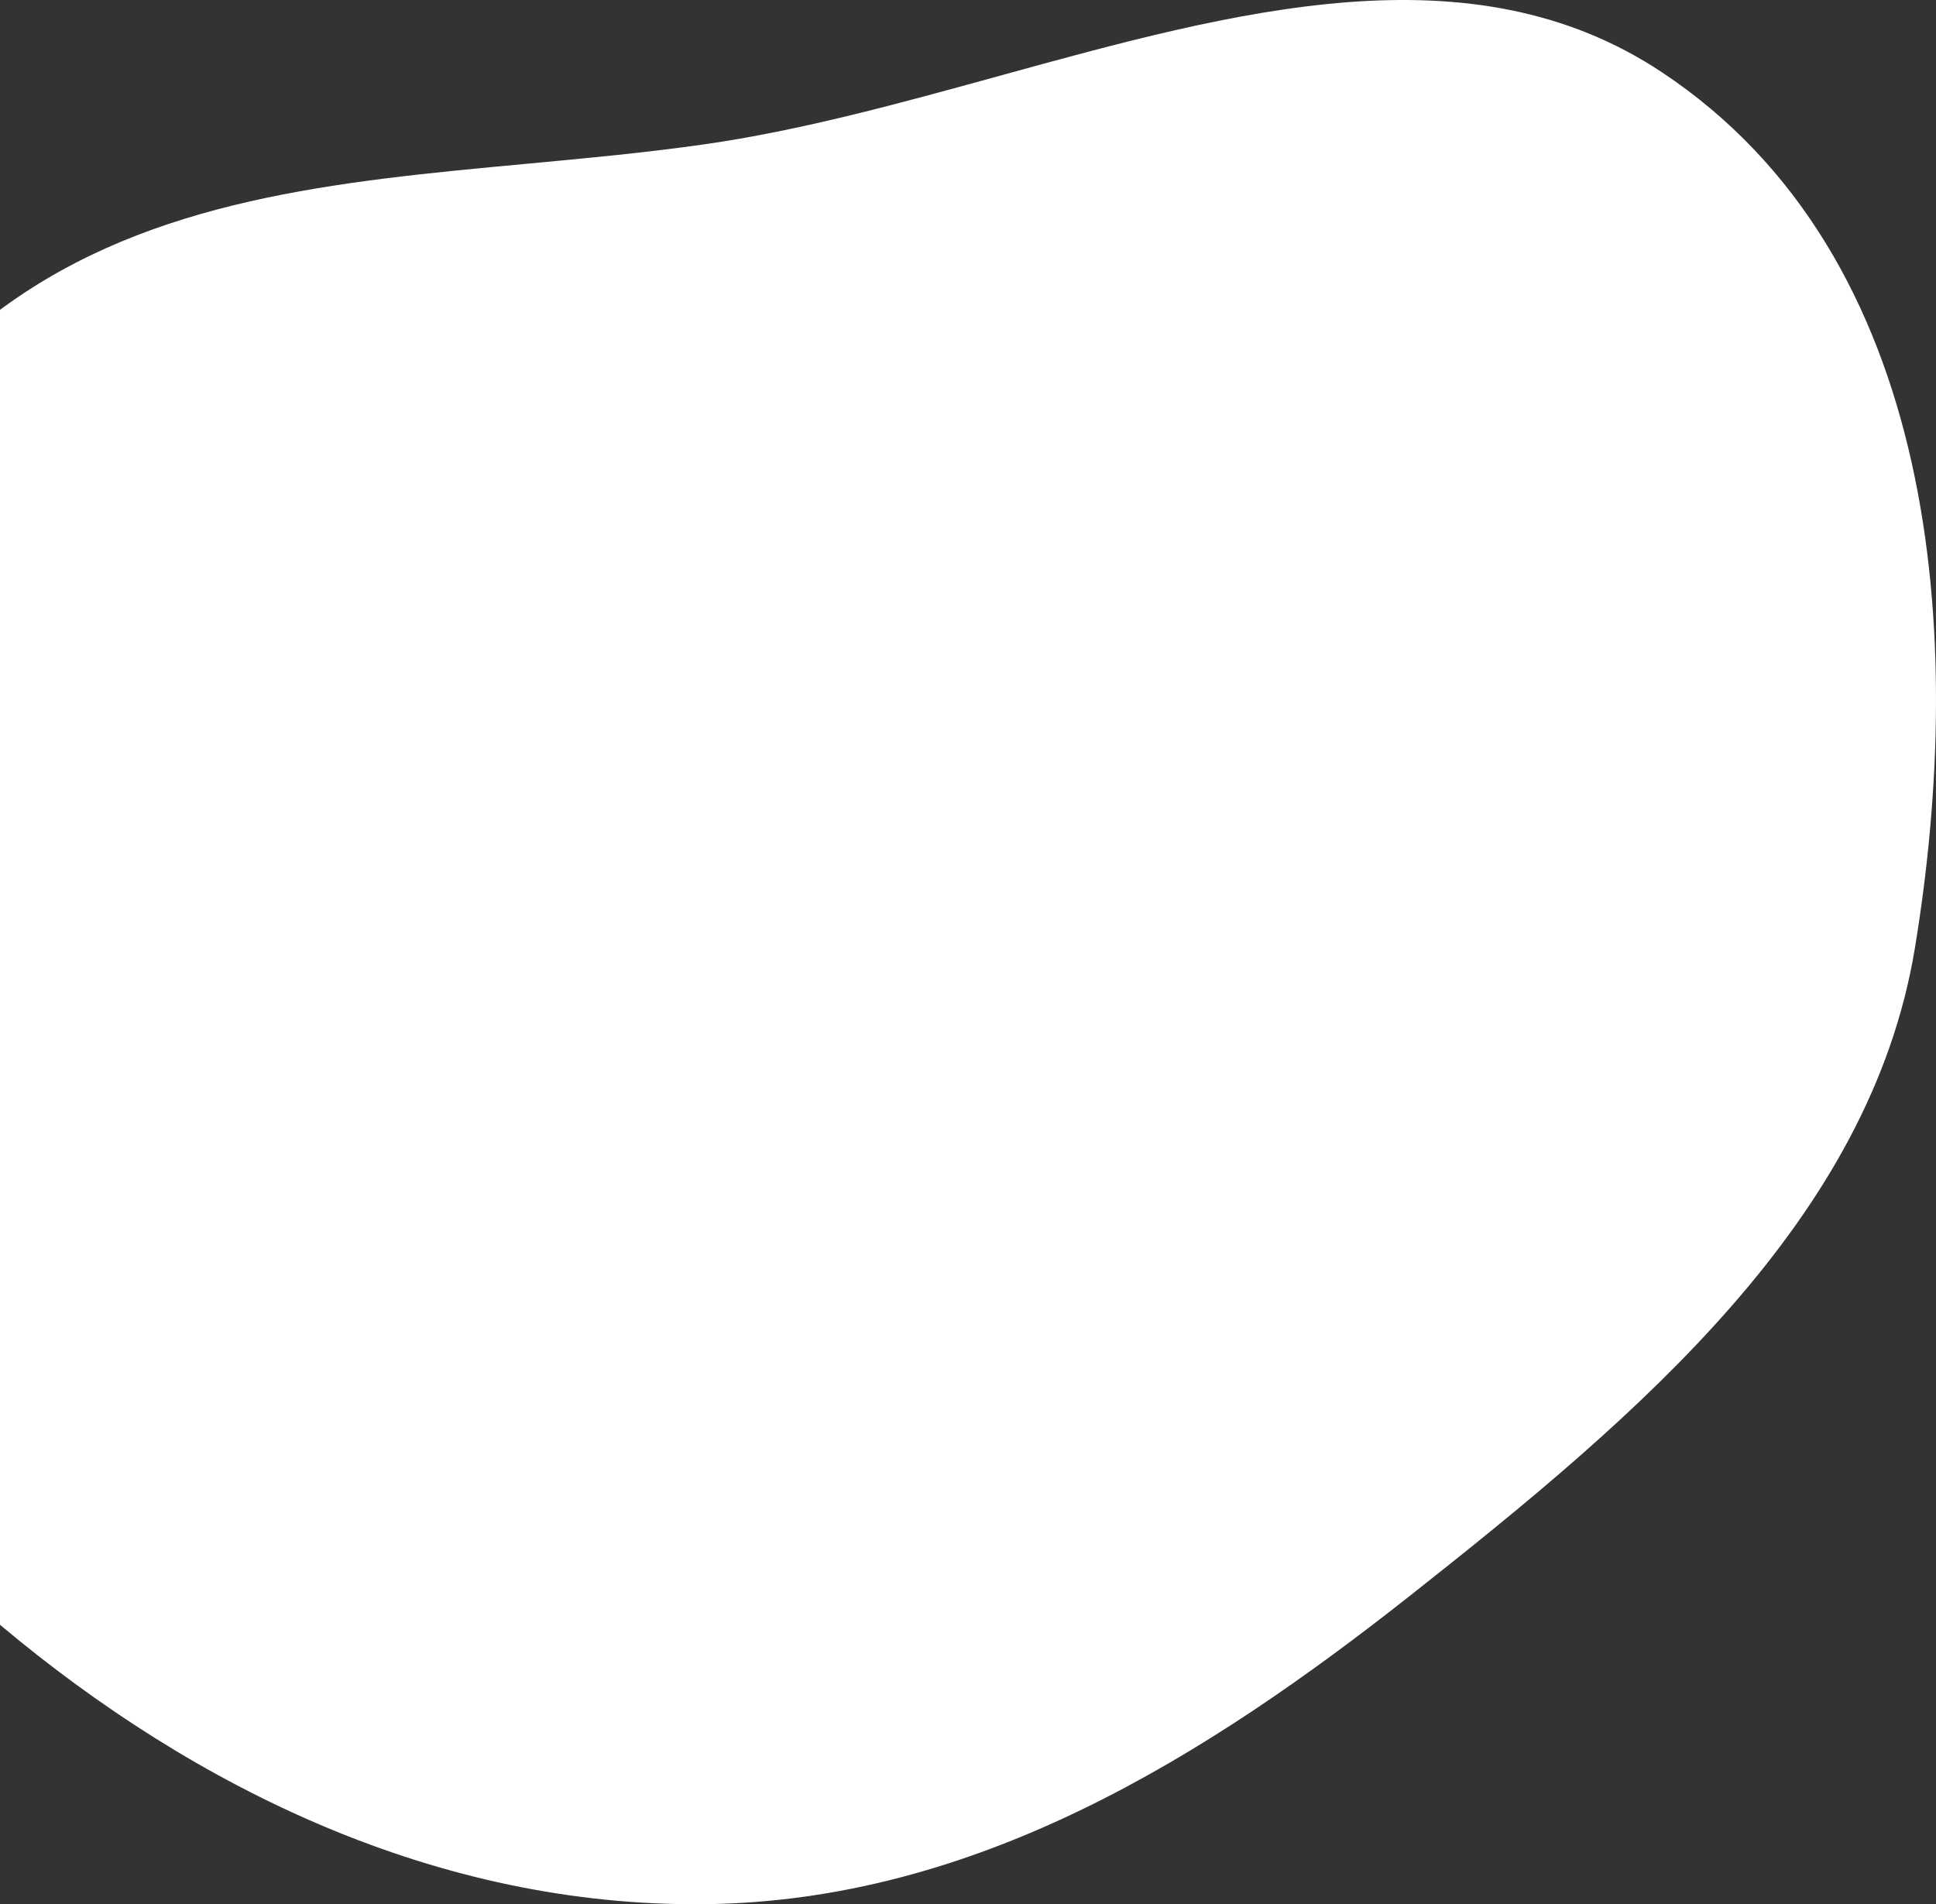 <svg width="737" height="725" viewBox="0 0 737 725" fill="none" xmlns="http://www.w3.org/2000/svg">
<rect x="0" y="0" width="737" height="725" fill="#333333" stroke="none"/>
<path fill-rule="evenodd" clip-rule="evenodd" d="M0 618.601C74.456 681.169 166.696 725.95 267.816 724.985C371.301 723.997 458.91 669.008 537.234 607.169C623.956 538.699 711.948 464.47 728.982 360.881C748.415 242.698 738.377 97.633 632.563 27.447C560.104 -20.614 470.64 4.034 380.204 28.95C342.523 39.332 304.674 49.76 267.816 54.994C245.433 58.173 222.841 60.276 200.404 62.365C128.385 69.071 57.959 75.628 1.158 117.116C0.772 117.398 0.386 117.681 0 117.964V618.601Z" fill="white"/>
</svg>
